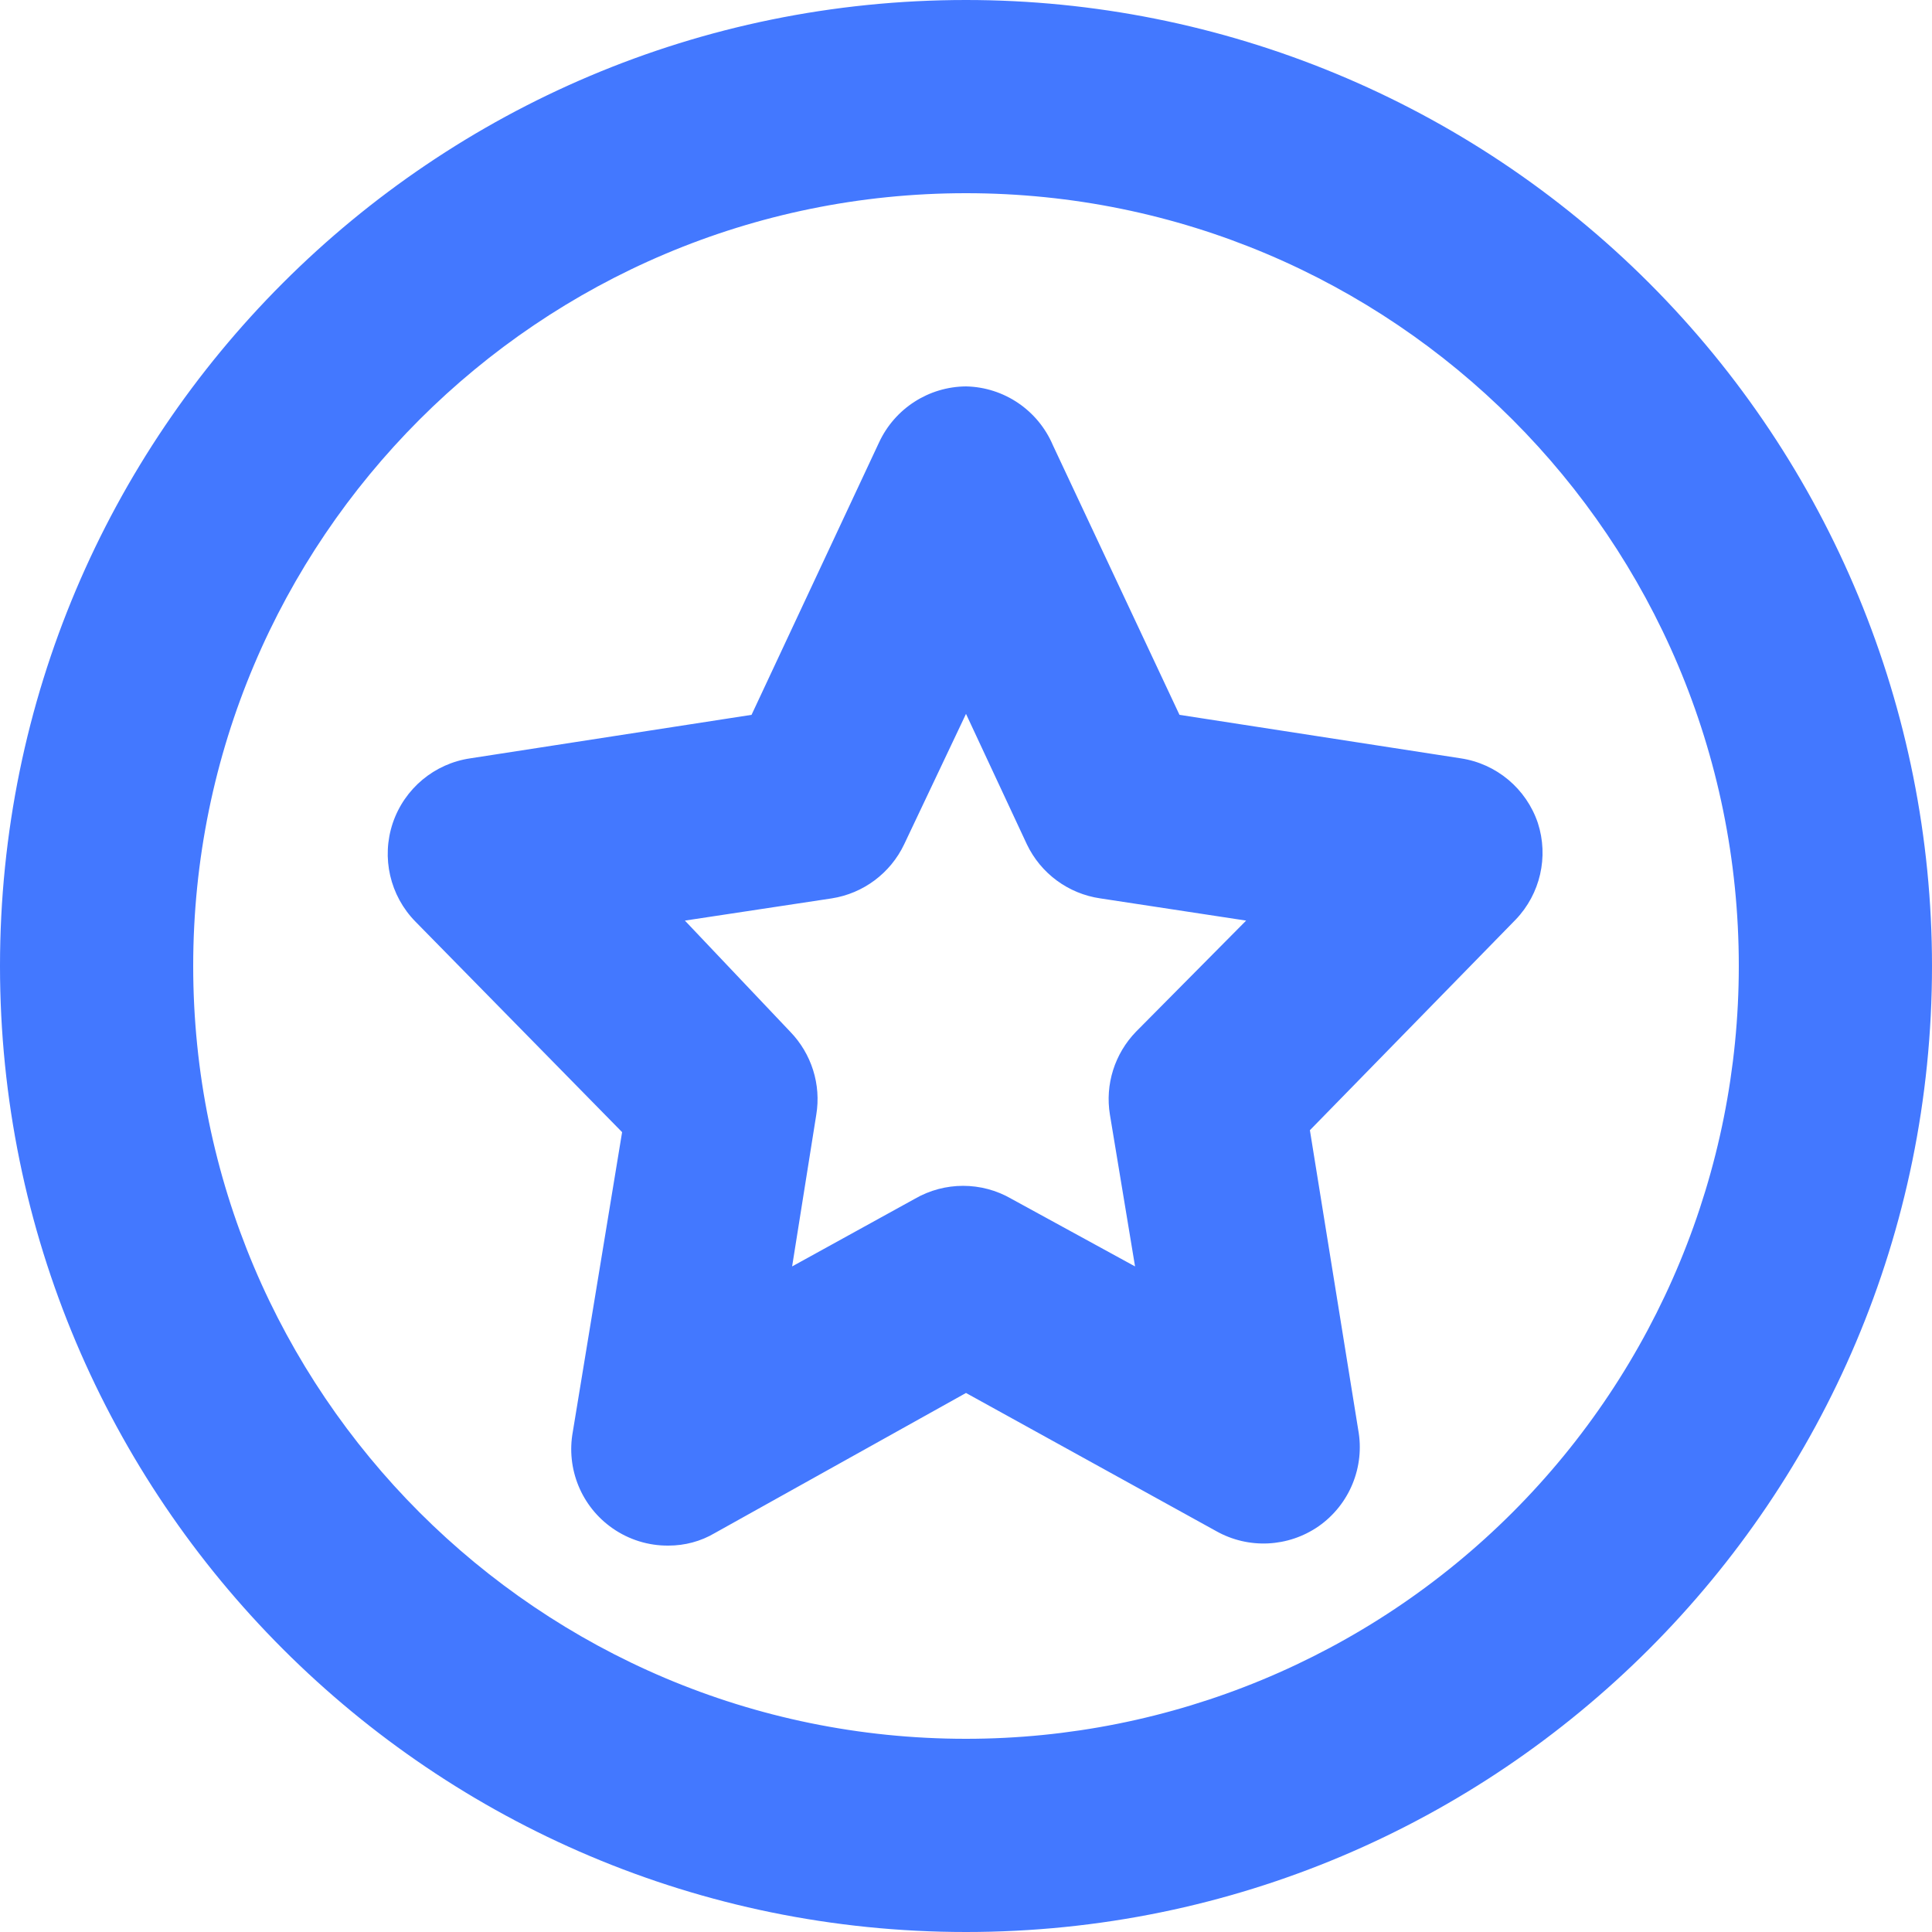 <svg width="20" height="20" viewBox="0 0 20 20" fill="none" xmlns="http://www.w3.org/2000/svg">
<path fill-rule="evenodd" clip-rule="evenodd" d="M0 10C0 4.477 4.477 0 10 0C12.652 0 15.196 1.054 17.071 2.929C18.946 4.804 20 7.348 20 10C20 15.523 15.523 20 10 20C4.477 20 0 15.523 0 10ZM2 10C2 14.418 5.582 18 10 18C12.122 18 14.157 17.157 15.657 15.657C17.157 14.157 18 12.122 18 10C18 5.582 14.418 2 10 2C5.582 2 2 5.582 2 10ZM15.92 8.52C15.8 8.164 15.491 7.905 15.12 7.85L12.21 7.4L10.9 4.61C10.746 4.247 10.394 4.008 10 4C9.613 4.003 9.263 4.229 9.1 4.58L7.78 7.4L4.87 7.85C4.497 7.904 4.187 8.163 4.066 8.52C3.946 8.877 4.036 9.271 4.3 9.54L6.44 11.72L5.93 14.82C5.859 15.205 6.019 15.596 6.34 15.82C6.51 15.939 6.713 16.002 6.92 16C7.089 16 7.255 15.956 7.4 15.87L10 14.42L12.59 15.85C12.924 16.038 13.335 16.018 13.65 15.8C13.97 15.576 14.131 15.185 14.06 14.8L13.56 11.7L15.69 9.52C15.945 9.254 16.033 8.87 15.92 8.52ZM11.49 11.54C11.438 11.227 11.539 10.908 11.76 10.68L12.9 9.53L11.39 9.3C11.059 9.252 10.774 9.042 10.63 8.74L10 7.39L9.36 8.74C9.218 9.039 8.937 9.249 8.61 9.3L7.09 9.53L8.18 10.68C8.401 10.908 8.502 11.227 8.45 11.54L8.2 13.11L9.47 12.41C9.779 12.231 10.161 12.231 10.47 12.41L11.75 13.11L11.49 11.54Z" fill="#4378FF"/>
</svg>
